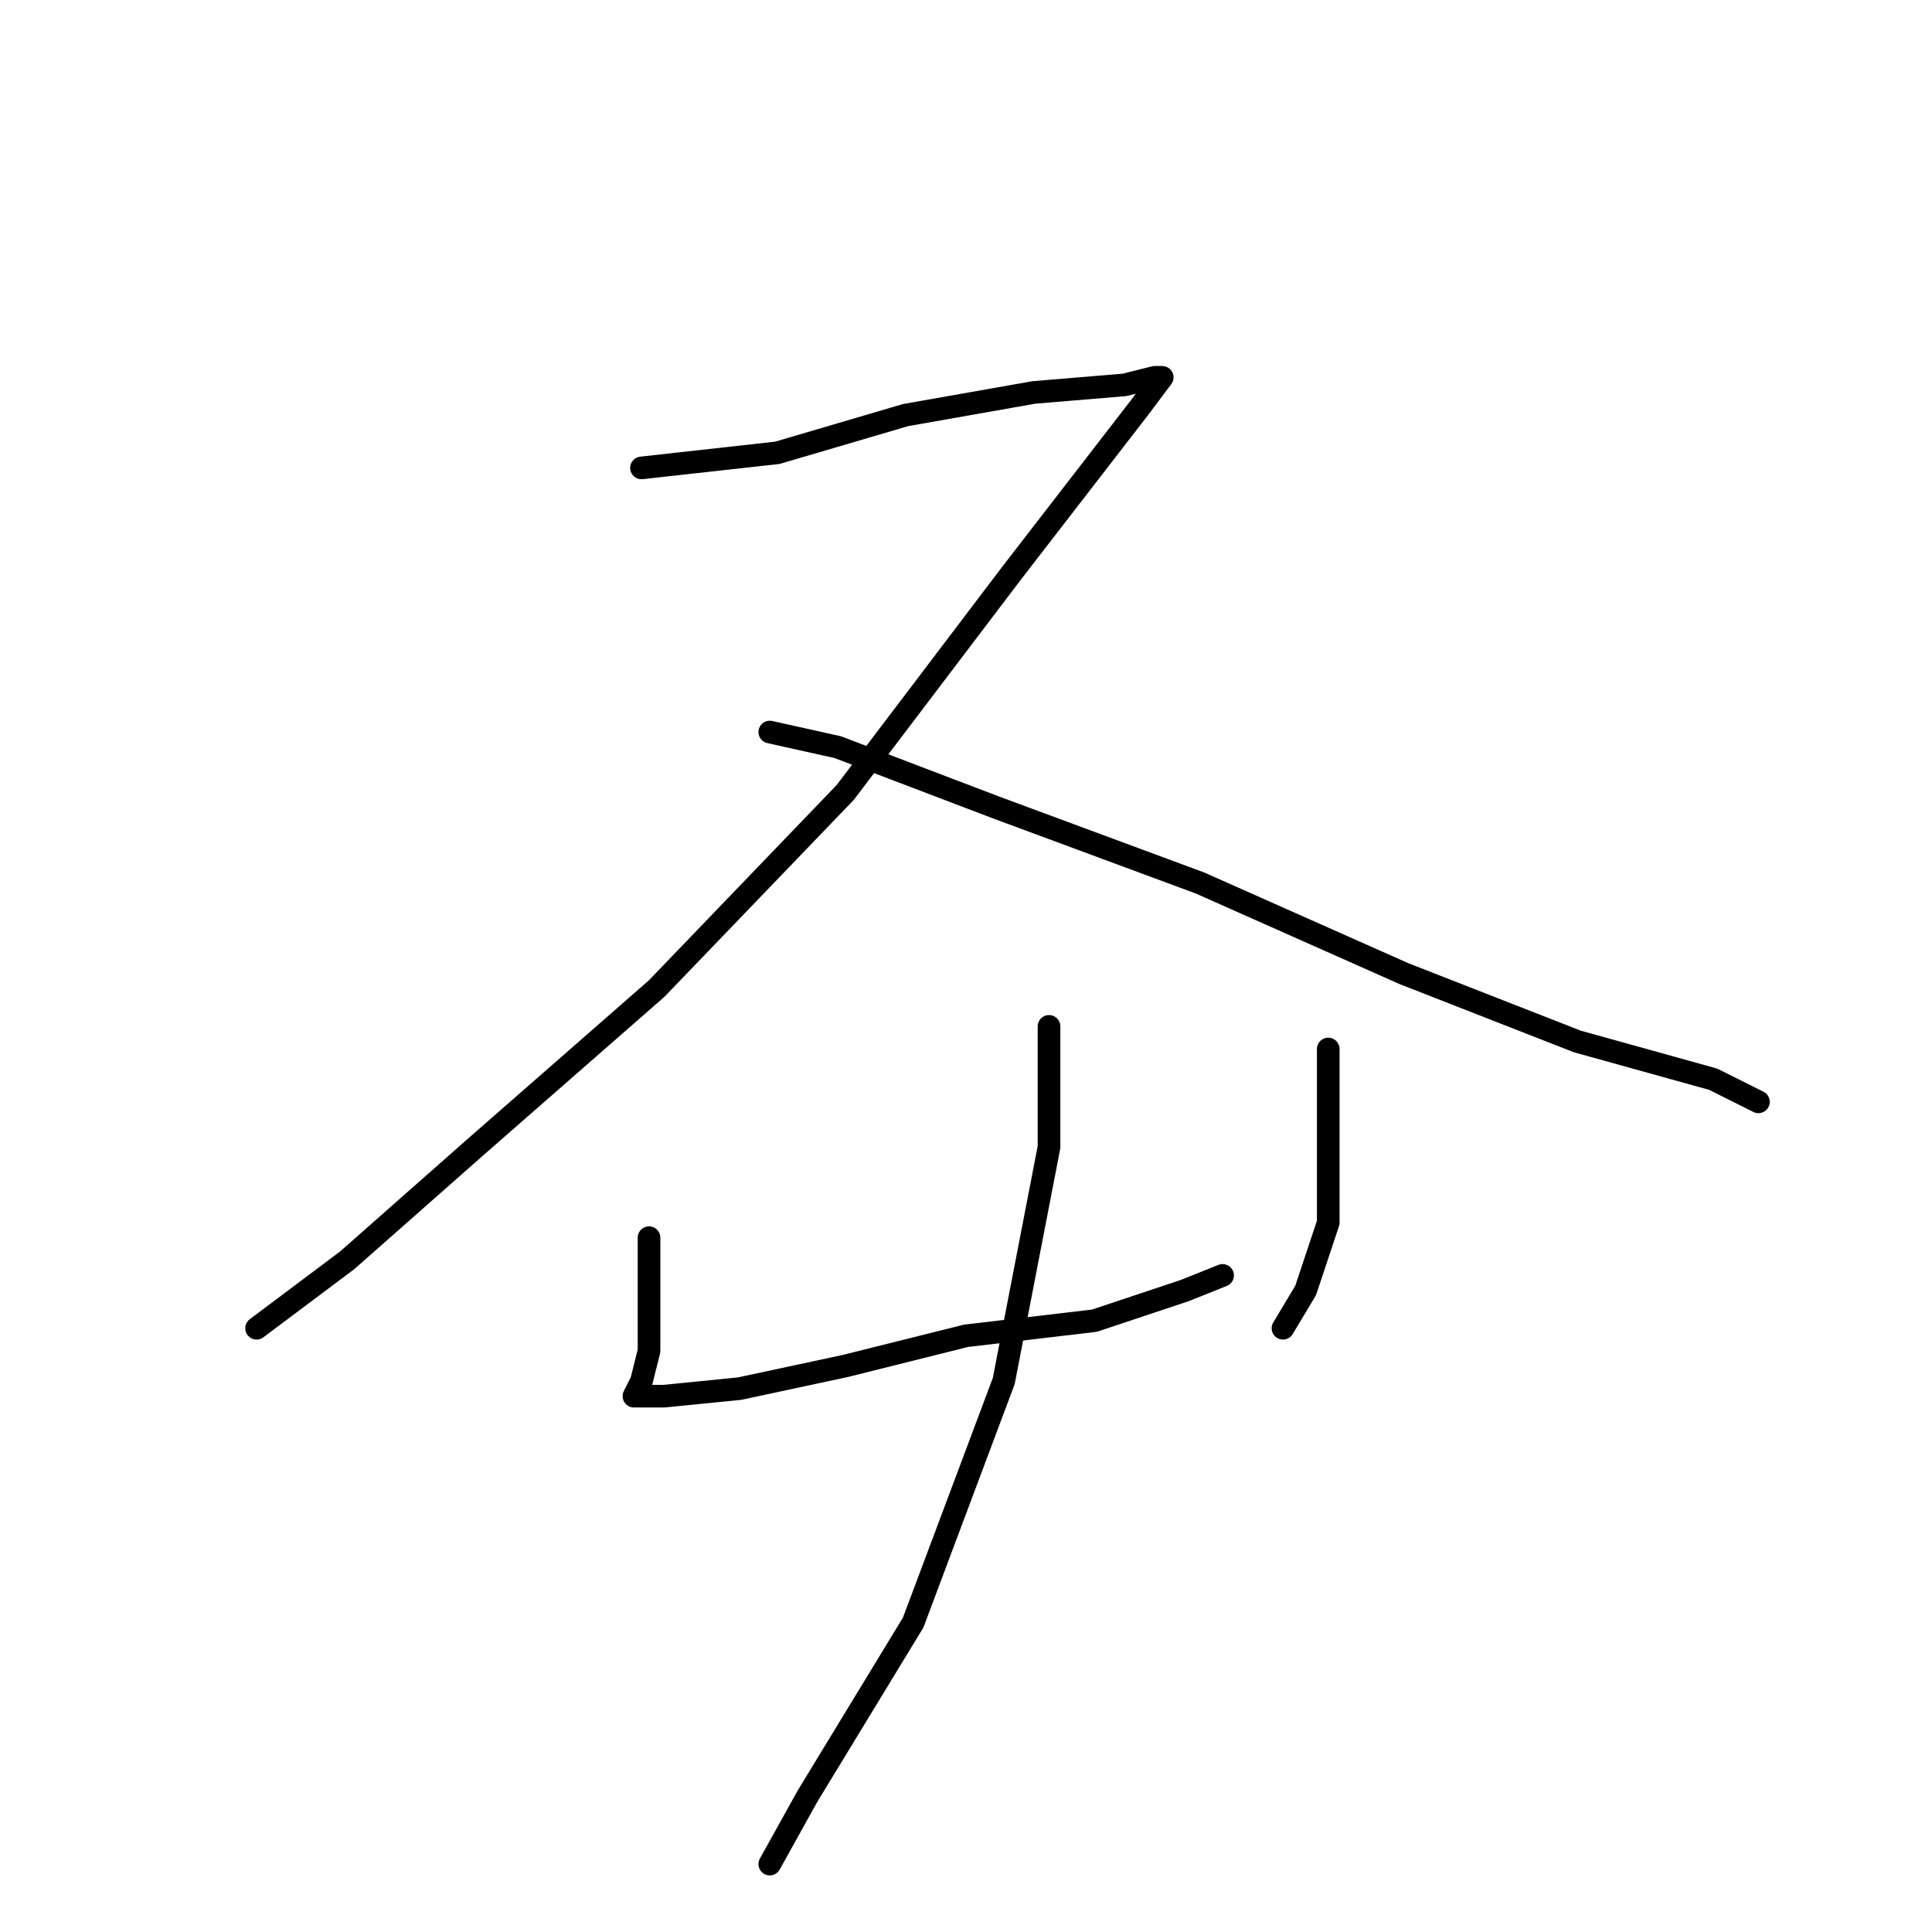 <?xml version="1.0" standalone="no"?>
    <svg width="256" height="256" xmlns="http://www.w3.org/2000/svg" version="1.1">
    <polyline stroke="black" stroke-width="3" stroke-linecap="round" fill="transparent" stroke-linejoin="round" points="85 62 103 60 120 55 137 52 149 51 153 50 154 50 151 54 134 76 112 105 87 131 63 152 46 167 34 176 34 176 " />
        <polyline stroke="black" stroke-width="3" stroke-linecap="round" fill="transparent" stroke-linejoin="round" points="102 97 111 99 132 107 159 117 186 129 209 138 227 143 233 146 233 146 " />
        <polyline stroke="black" stroke-width="3" stroke-linecap="round" fill="transparent" stroke-linejoin="round" points="86 164 86 170 86 179 85 183 84 185 88 185 98 184 112 181 128 177 145 175 157 171 162 169 162 169 " />
        <polyline stroke="black" stroke-width="3" stroke-linecap="round" fill="transparent" stroke-linejoin="round" points="176 139 176 150 176 162 173 171 170 176 170 176 " />
        <polyline stroke="black" stroke-width="3" stroke-linecap="round" fill="transparent" stroke-linejoin="round" points="139 136 139 152 133 183 121 215 107 238 102 247 102 247 " />
        </svg>